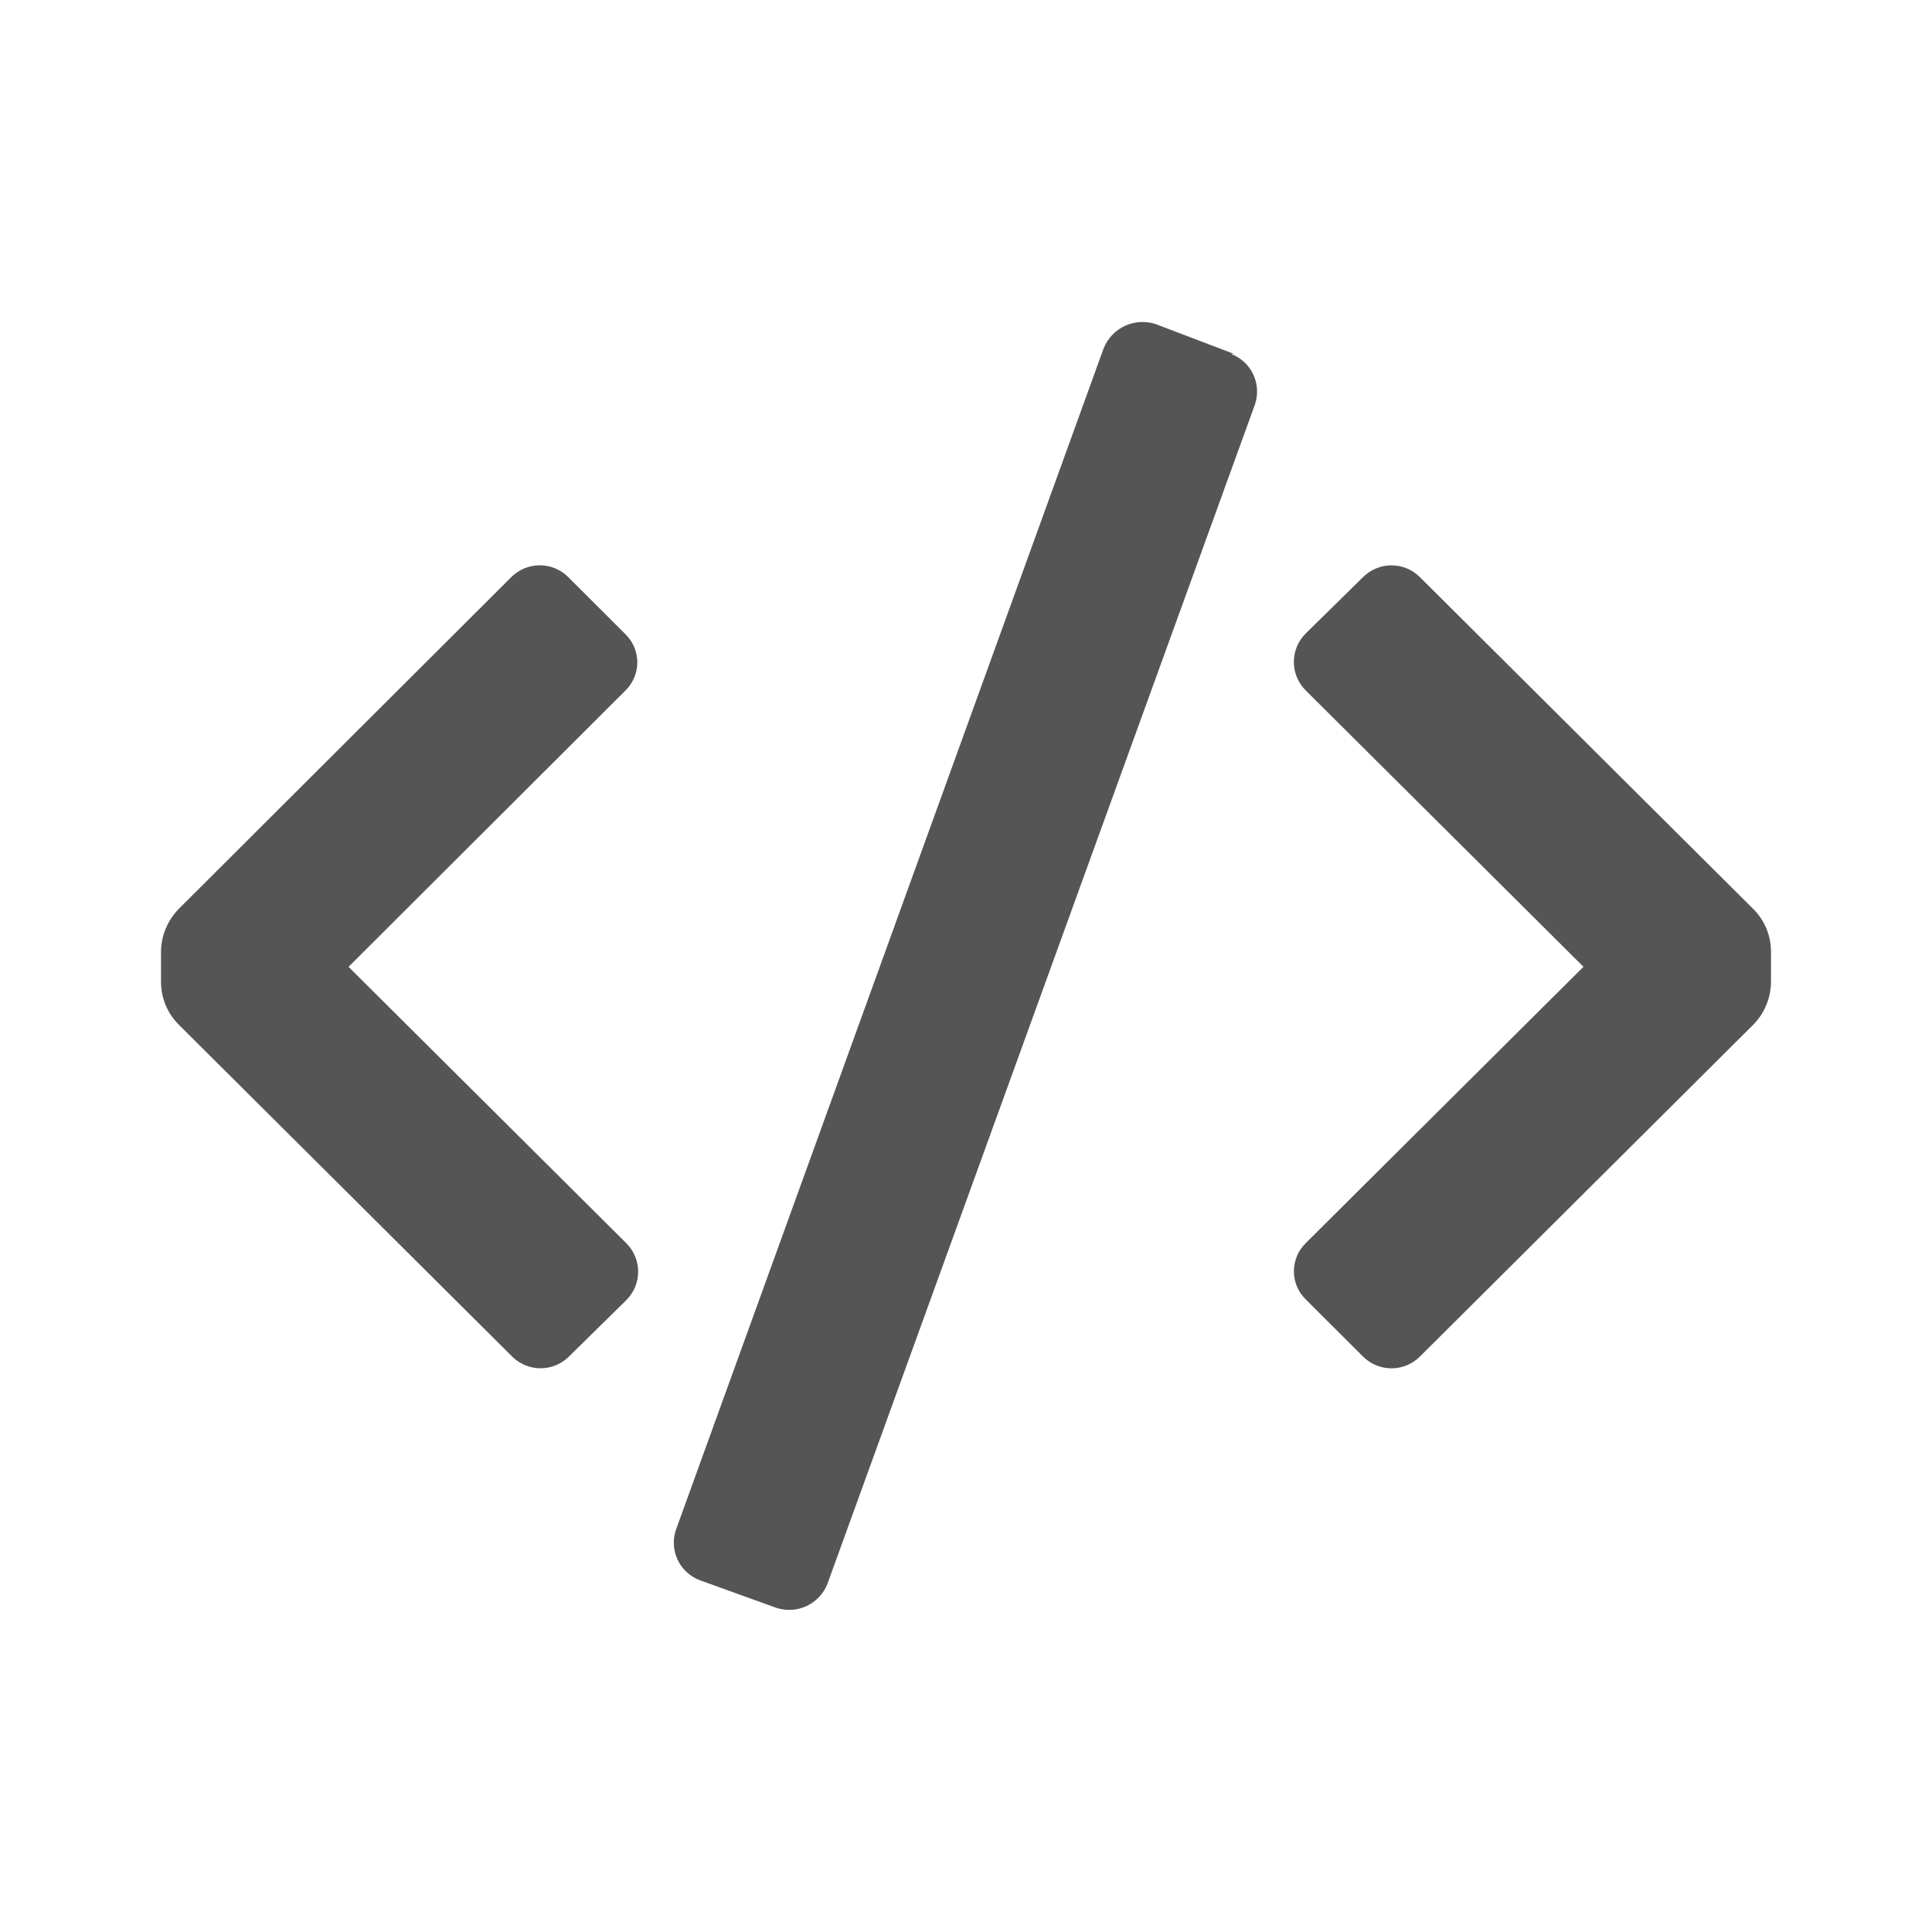 <svg id="icon-ico--24--files--folder_outlined-4" viewBox="0 0 32 32">
    <path fill="currentColor" style="fill: #555"
        d="M29.333 15.761v0.506c-0.003 0.264-0.108 0.517-0.293 0.705l-5.52 5.495c-0.125 0.126-0.296 0.197-0.473 0.197s-0.348-0.071-0.473-0.197l-0.947-0.945c-0.125-0.123-0.196-0.29-0.196-0.466s0.071-0.343 0.196-0.466l4.6-4.577-4.6-4.577c-0.126-0.125-0.197-0.295-0.197-0.472s0.071-0.347 0.197-0.472l0.947-0.931c0.125-0.126 0.296-0.197 0.473-0.197s0.348 0.071 0.473 0.197l5.52 5.495c0.188 0.187 0.293 0.441 0.293 0.705v0zM5.773 16.014l4.587-4.577c0.125-0.123 0.196-0.29 0.196-0.466s-0.071-0.343-0.196-0.466l-0.947-0.945c-0.125-0.126-0.296-0.197-0.473-0.197s-0.348 0.071-0.473 0.197l-5.507 5.495c-0.185 0.189-0.29 0.441-0.293 0.705v0.506c0 0.265 0.106 0.518 0.293 0.705l5.52 5.495c0.125 0.126 0.296 0.197 0.473 0.197s0.348-0.071 0.473-0.197l0.947-0.931c0.126-0.125 0.197-0.295 0.197-0.472s-0.071-0.347-0.197-0.472l-4.6-4.577zM20.44 5.862l-1.293-0.492c-0.349-0.118-0.73 0.057-0.867 0.399l-7.080 19.557c-0.125 0.345 0.054 0.726 0.4 0.851l1.253 0.452c0.346 0.117 0.722-0.059 0.853-0.399l7.080-19.531c0.116-0.341-0.061-0.713-0.4-0.838h0.053z">
    </path>
</svg>